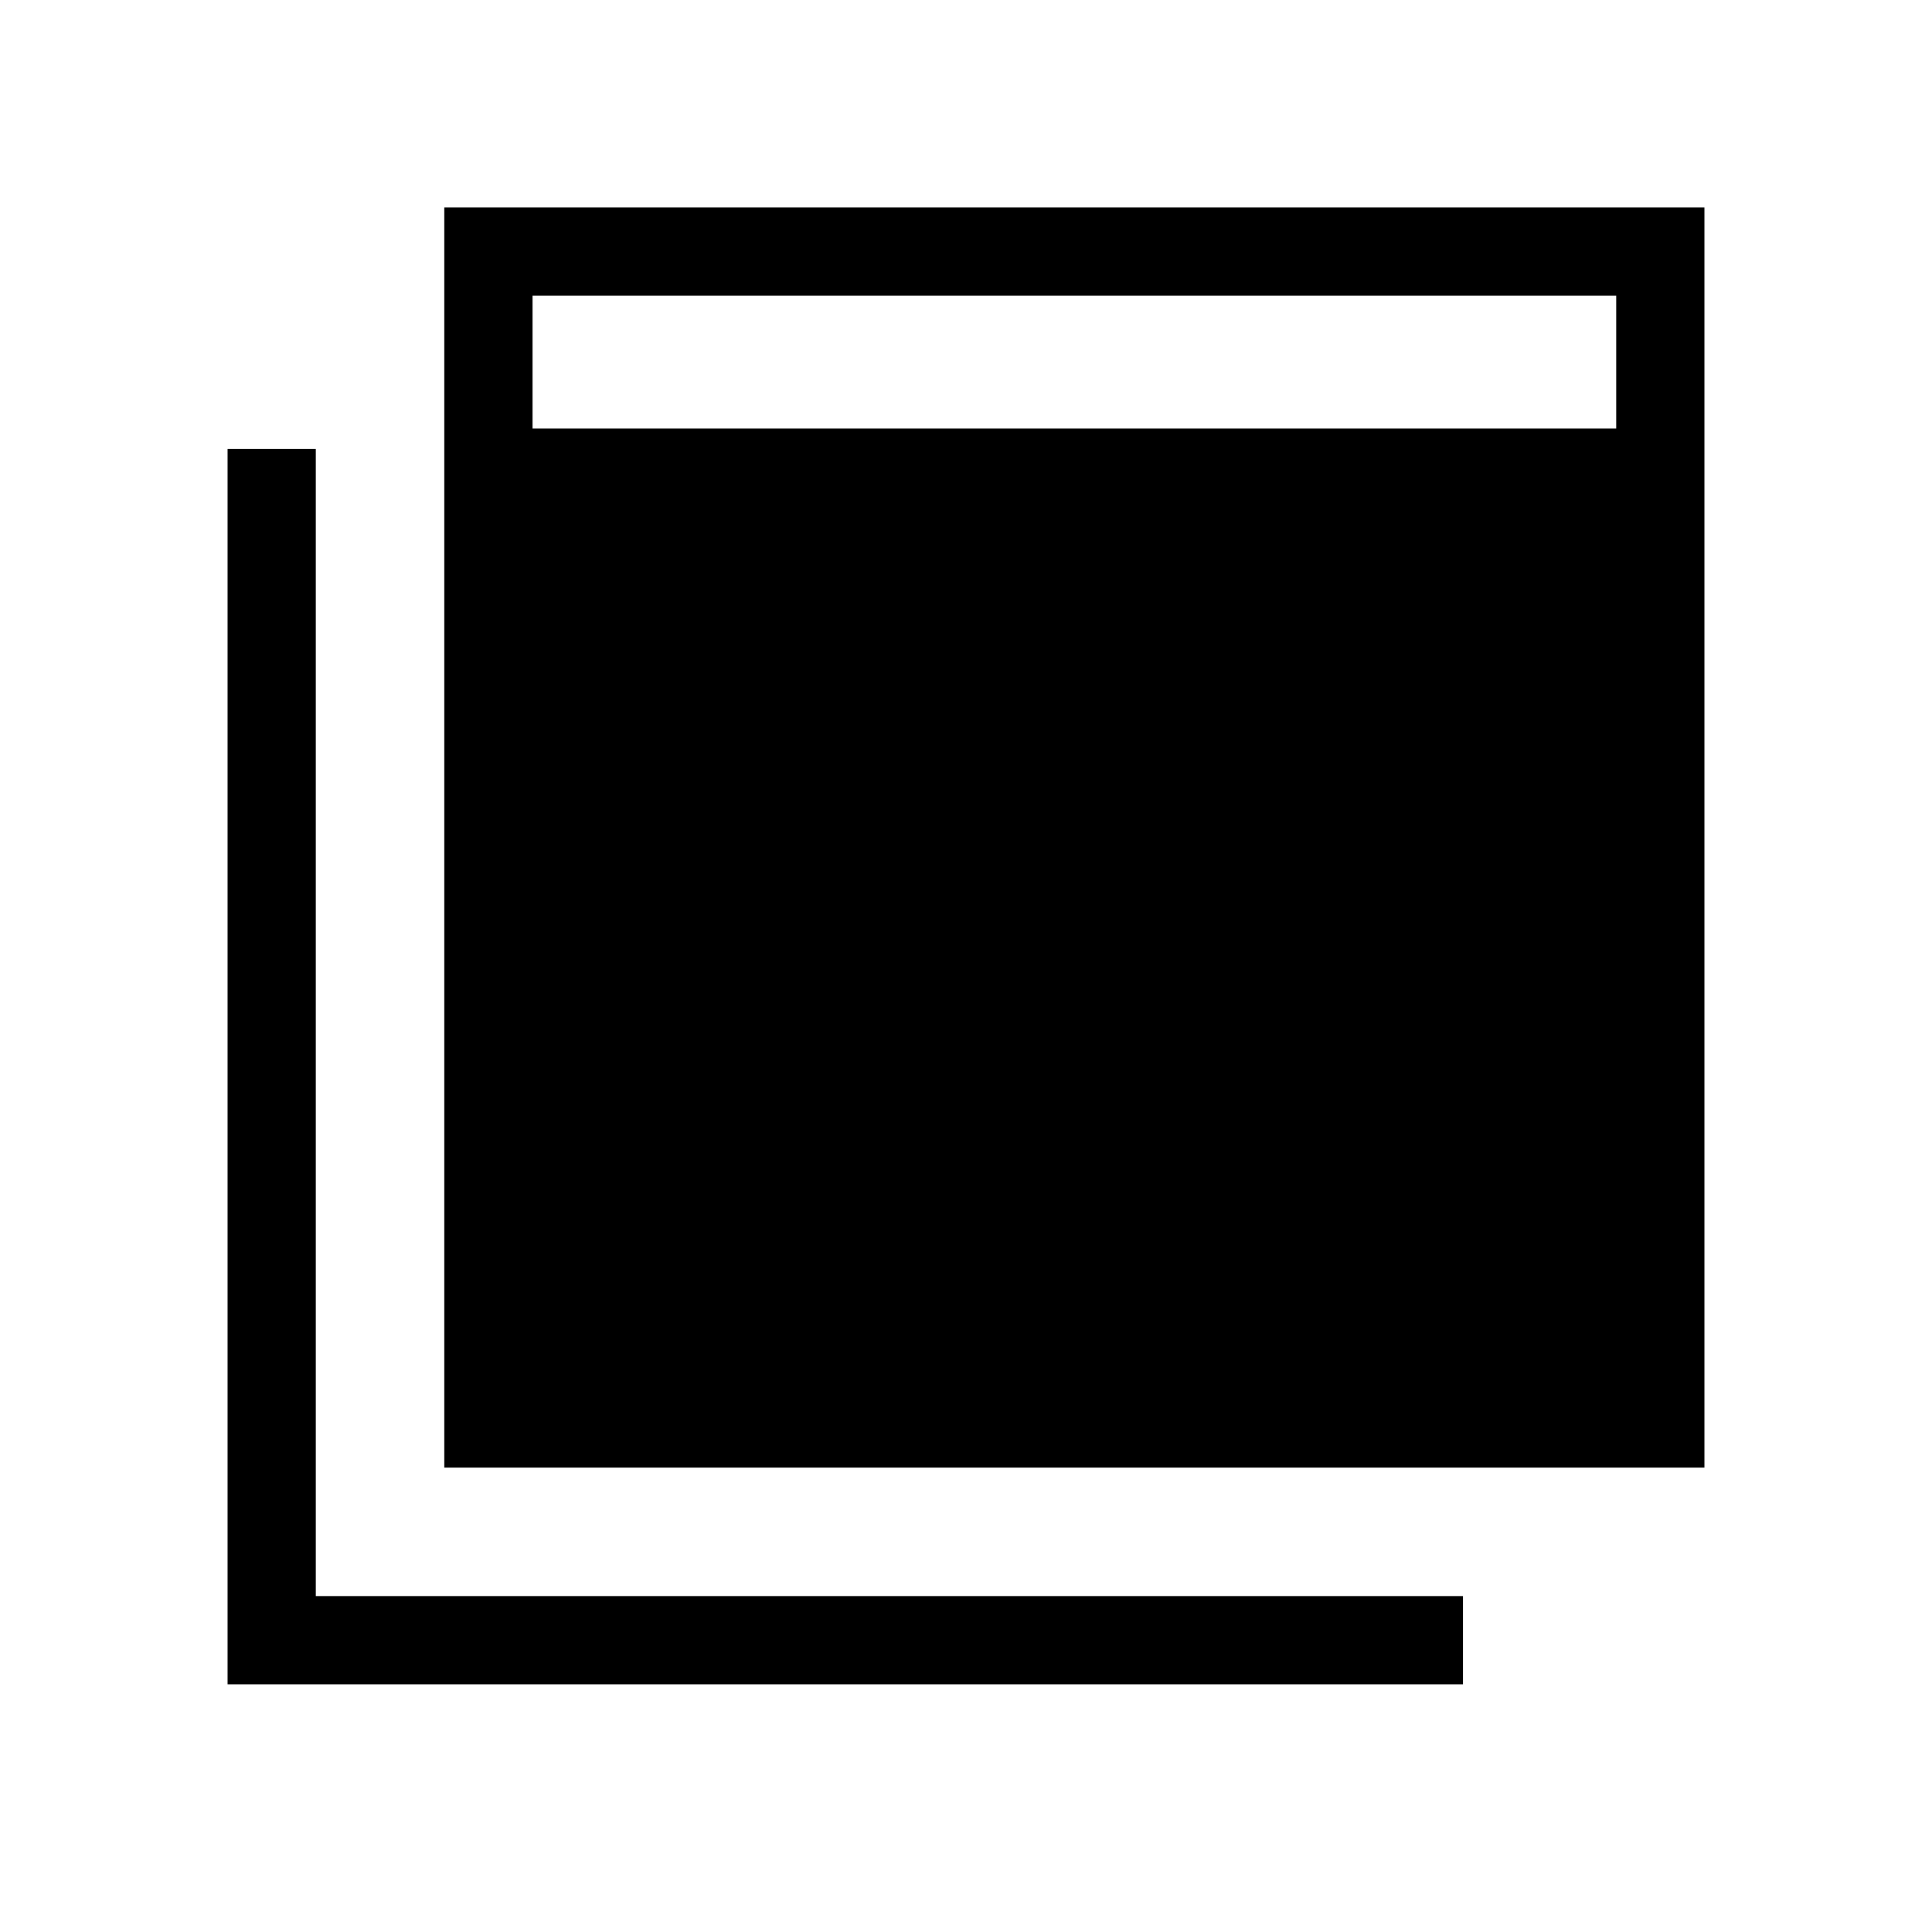 <svg xmlns="http://www.w3.org/2000/svg" height="48" viewBox="0 -960 960 960" width="48"><path d="M220.771-230.771v-626.151h626.15v626.151h-626.15ZM113.079-123.08v-613.841h43.845v569.996h569.997v43.845H113.079Zm151.537-623.996h538.46v-66.001h-538.46v66.001Z"/></svg>
